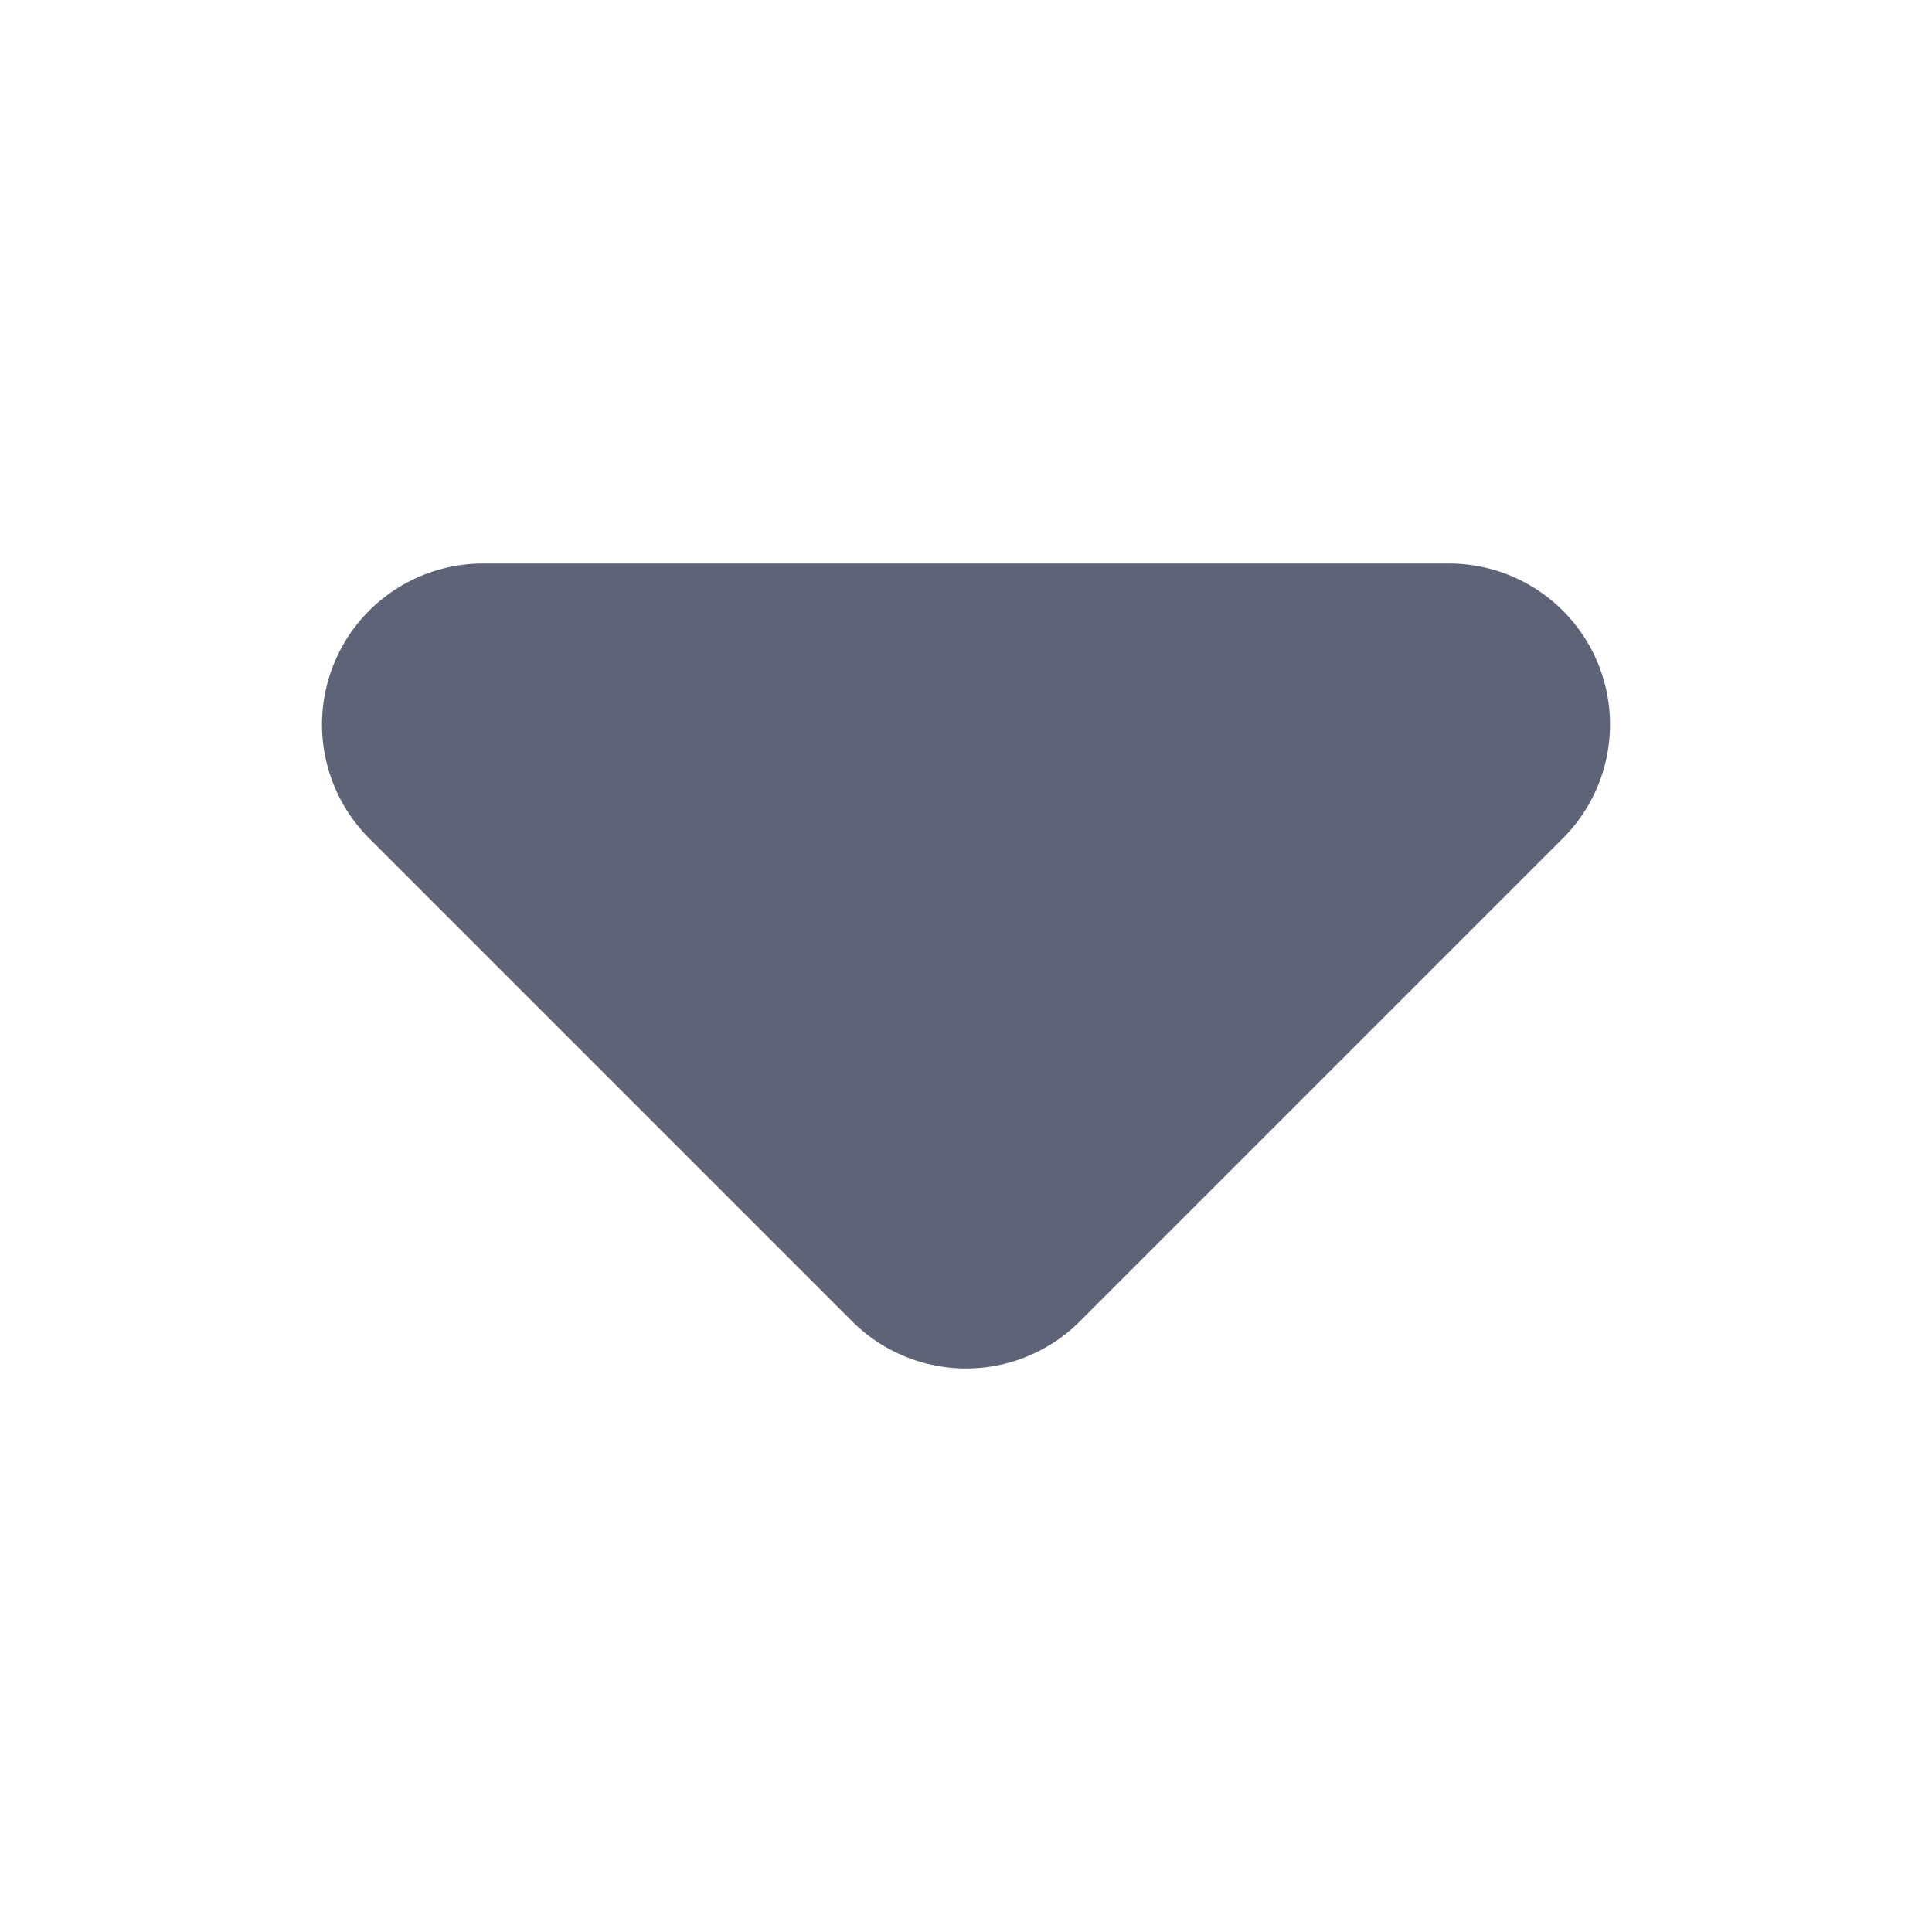 <svg width="12" height="12" viewBox="0 0 12 12" fill="none" xmlns="http://www.w3.org/2000/svg">
<path d="M9 4.5H3L6 7.5L9 4.5Z" fill="#5E6377" stroke="#5E6377" stroke-width="2" stroke-linejoin="round"/>
</svg>
